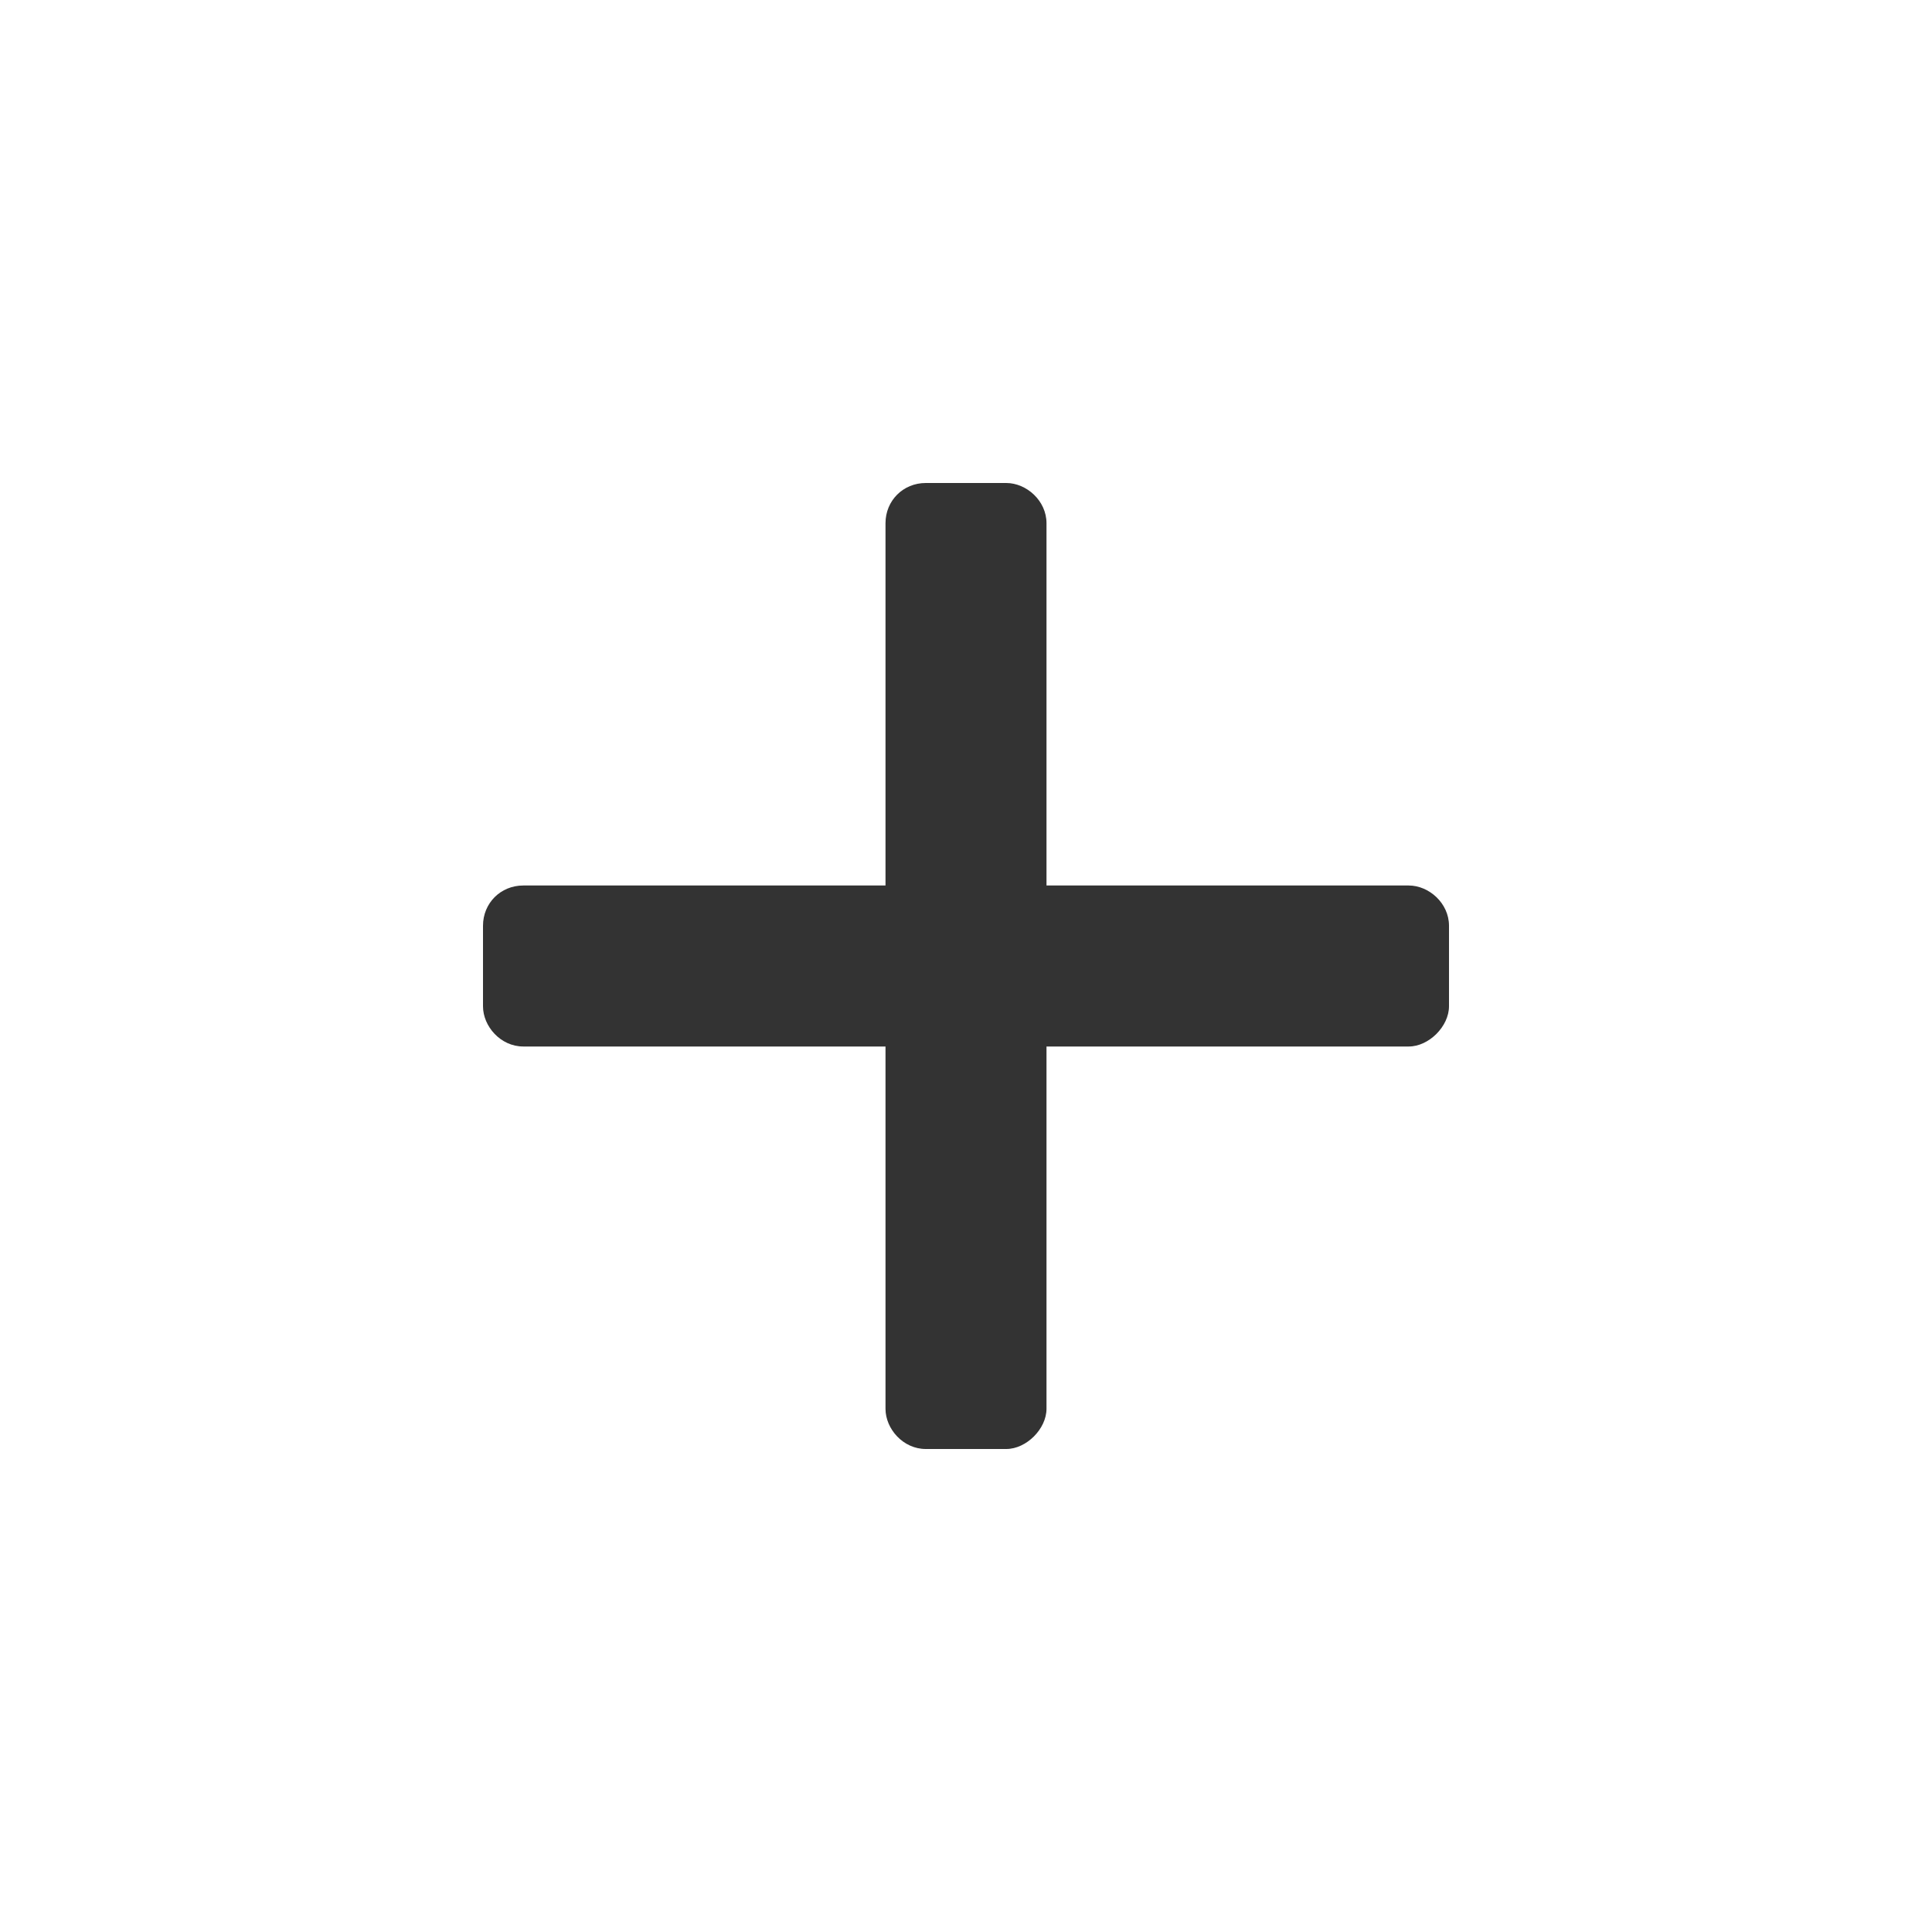 <svg width="24" height="24" viewBox="0 0 24 24" fill="none" xmlns="http://www.w3.org/2000/svg">
<path d="M17.5 13C17.75 13 18 12.75 18 12.5V11.5C18 11.219 17.75 11 17.5 11H13V6.5C13 6.219 12.75 6 12.5 6L11.5 6C11.219 6 11 6.219 11 6.5V11H6.5C6.219 11 6 11.219 6 11.5L6 12.5C6 12.75 6.219 13 6.5 13H11V17.5C11 17.75 11.219 18 11.5 18H12.5C12.75 18 13 17.75 13 17.5V13L17.5 13Z" fill="#333333"/>
</svg>
